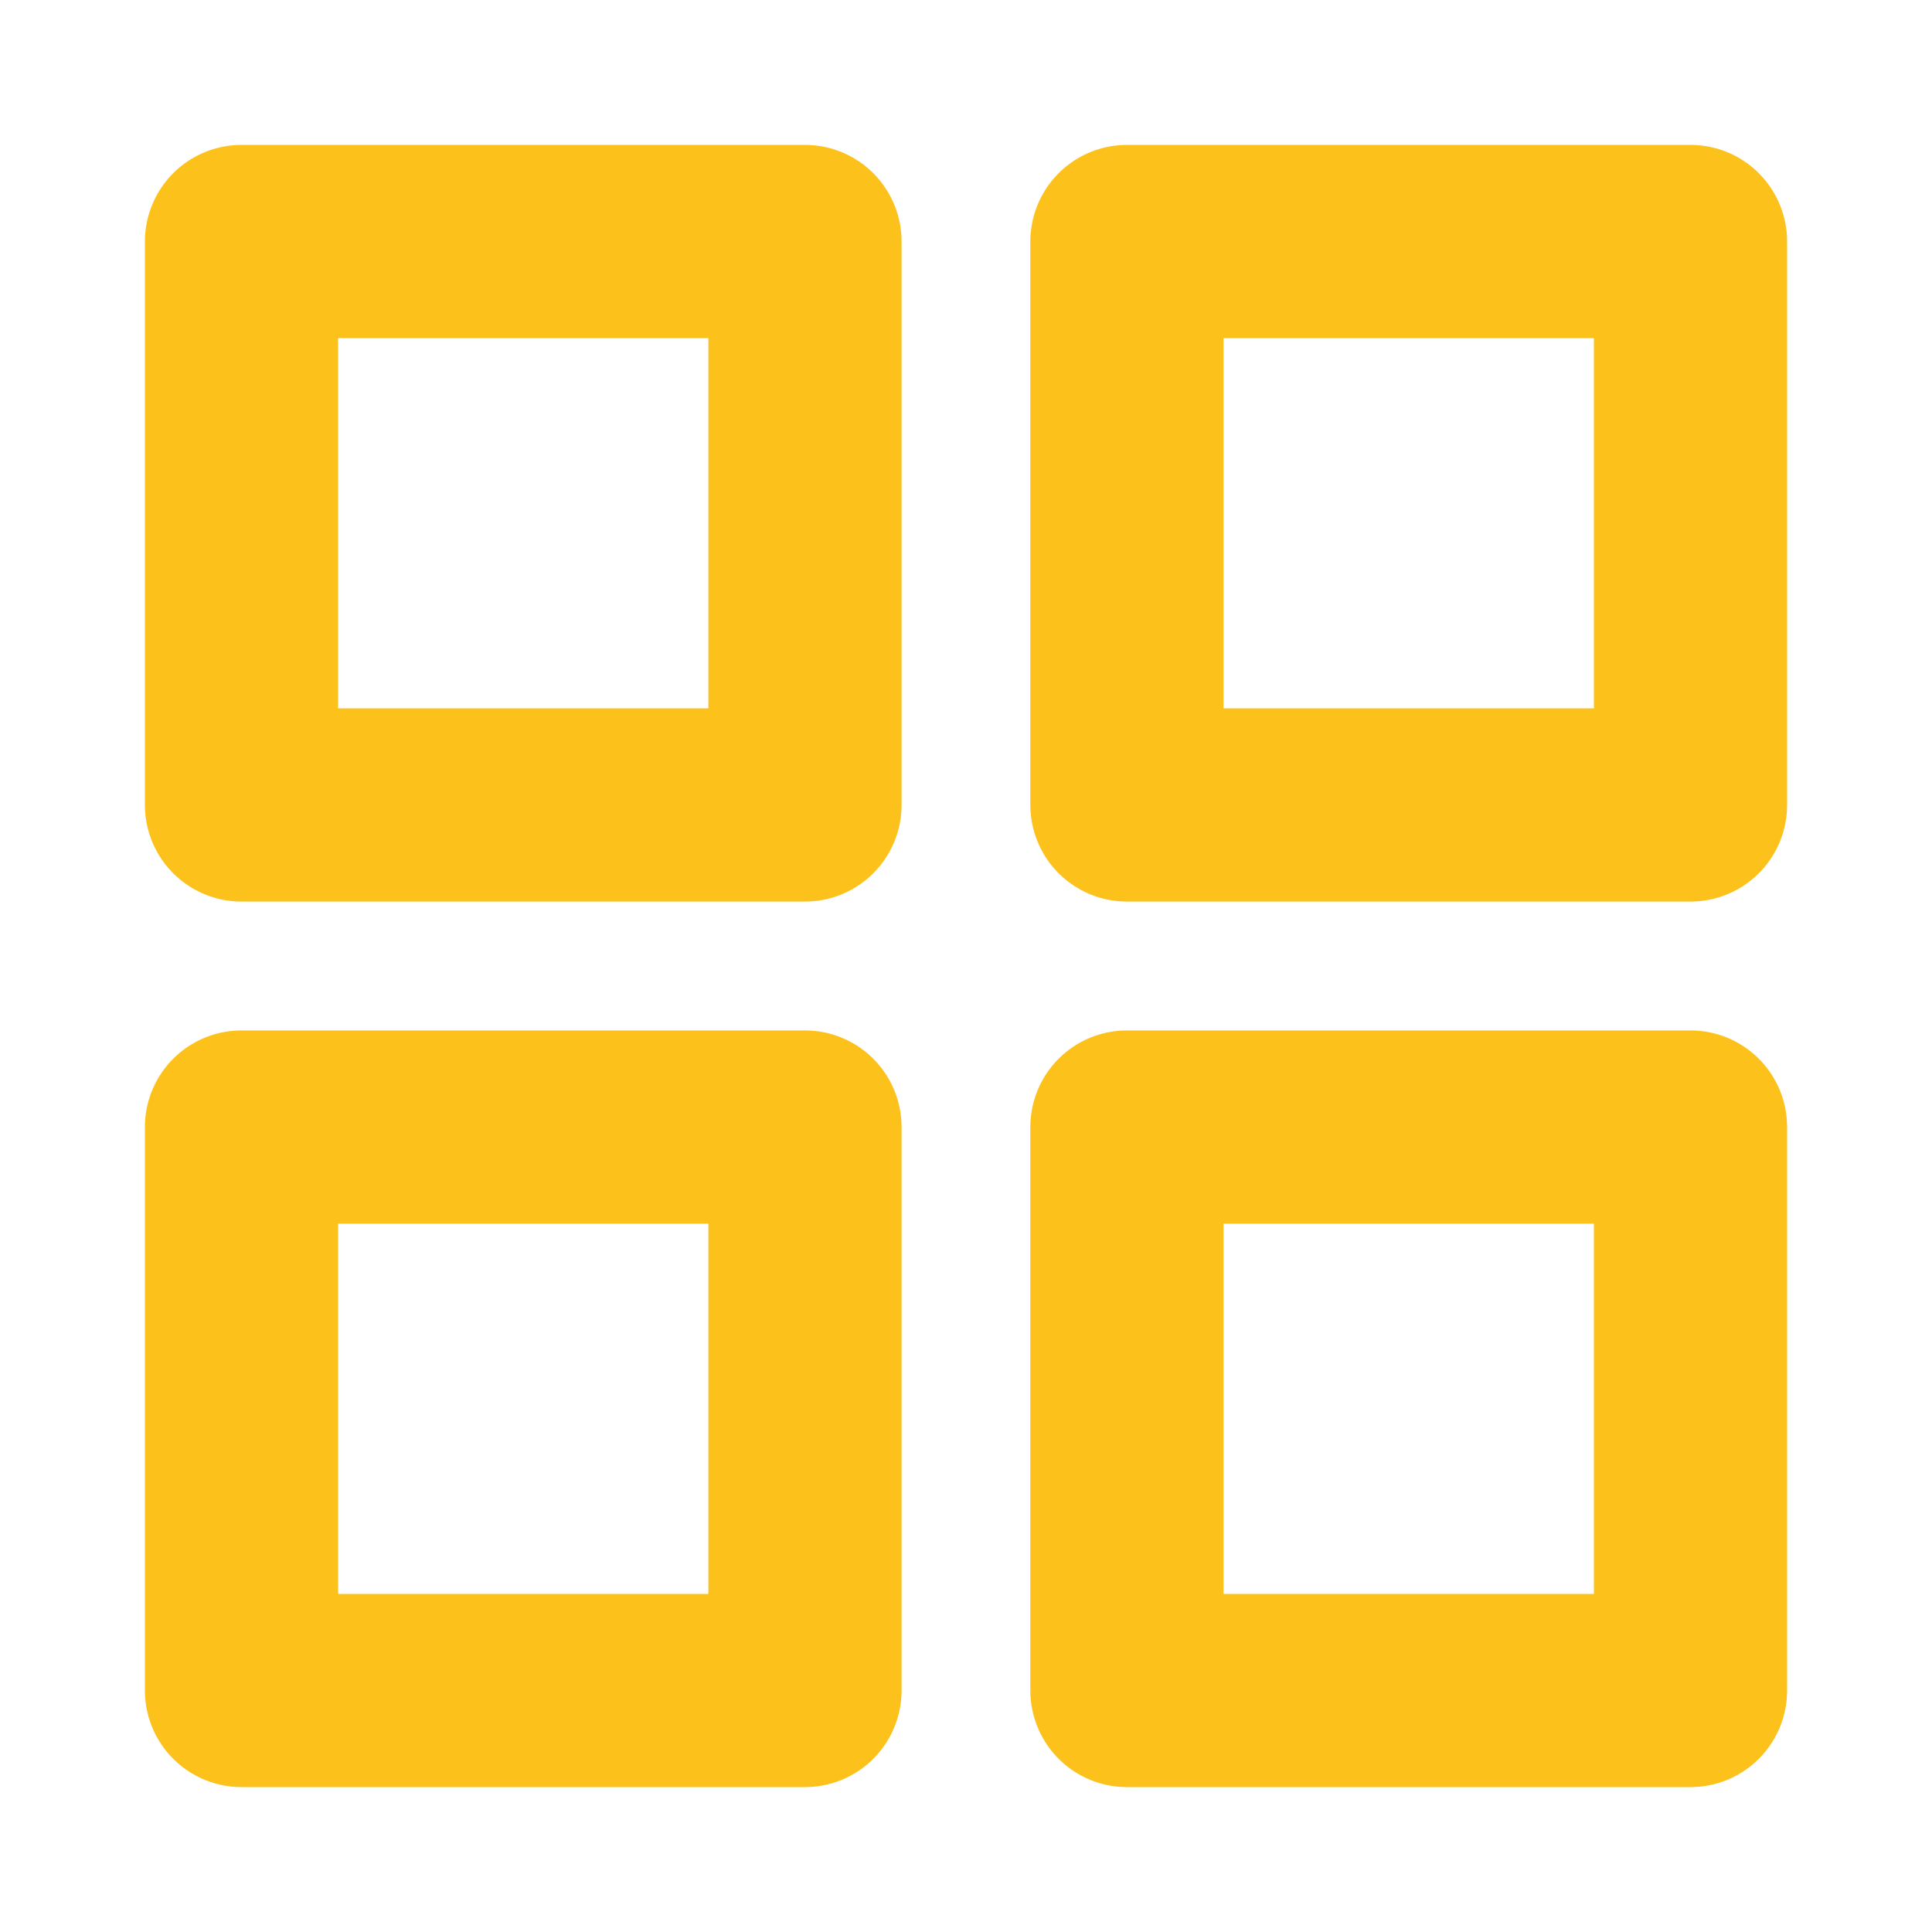 <svg width="20" height="20" viewBox="0 0 20 20" fill="none" xmlns="http://www.w3.org/2000/svg">
<path d="M8.333 2.5H2.5V8.333H8.333V2.5Z" stroke="#FCC21B" stroke-width="2" stroke-linecap="round" stroke-linejoin="round"/>
<path d="M17.5 2.5H11.666V8.333H17.5V2.5Z" stroke="#FCC21B" stroke-width="2" stroke-linecap="round" stroke-linejoin="round"/>
<path d="M17.5 11.667H11.666V17.5H17.5V11.667Z" stroke="#FCC21B" stroke-width="2" stroke-linecap="round" stroke-linejoin="round"/>
<path d="M8.333 11.667H2.5V17.5H8.333V11.667Z" stroke="#FCC21B" stroke-width="2" stroke-linecap="round" stroke-linejoin="round"/>
</svg>
